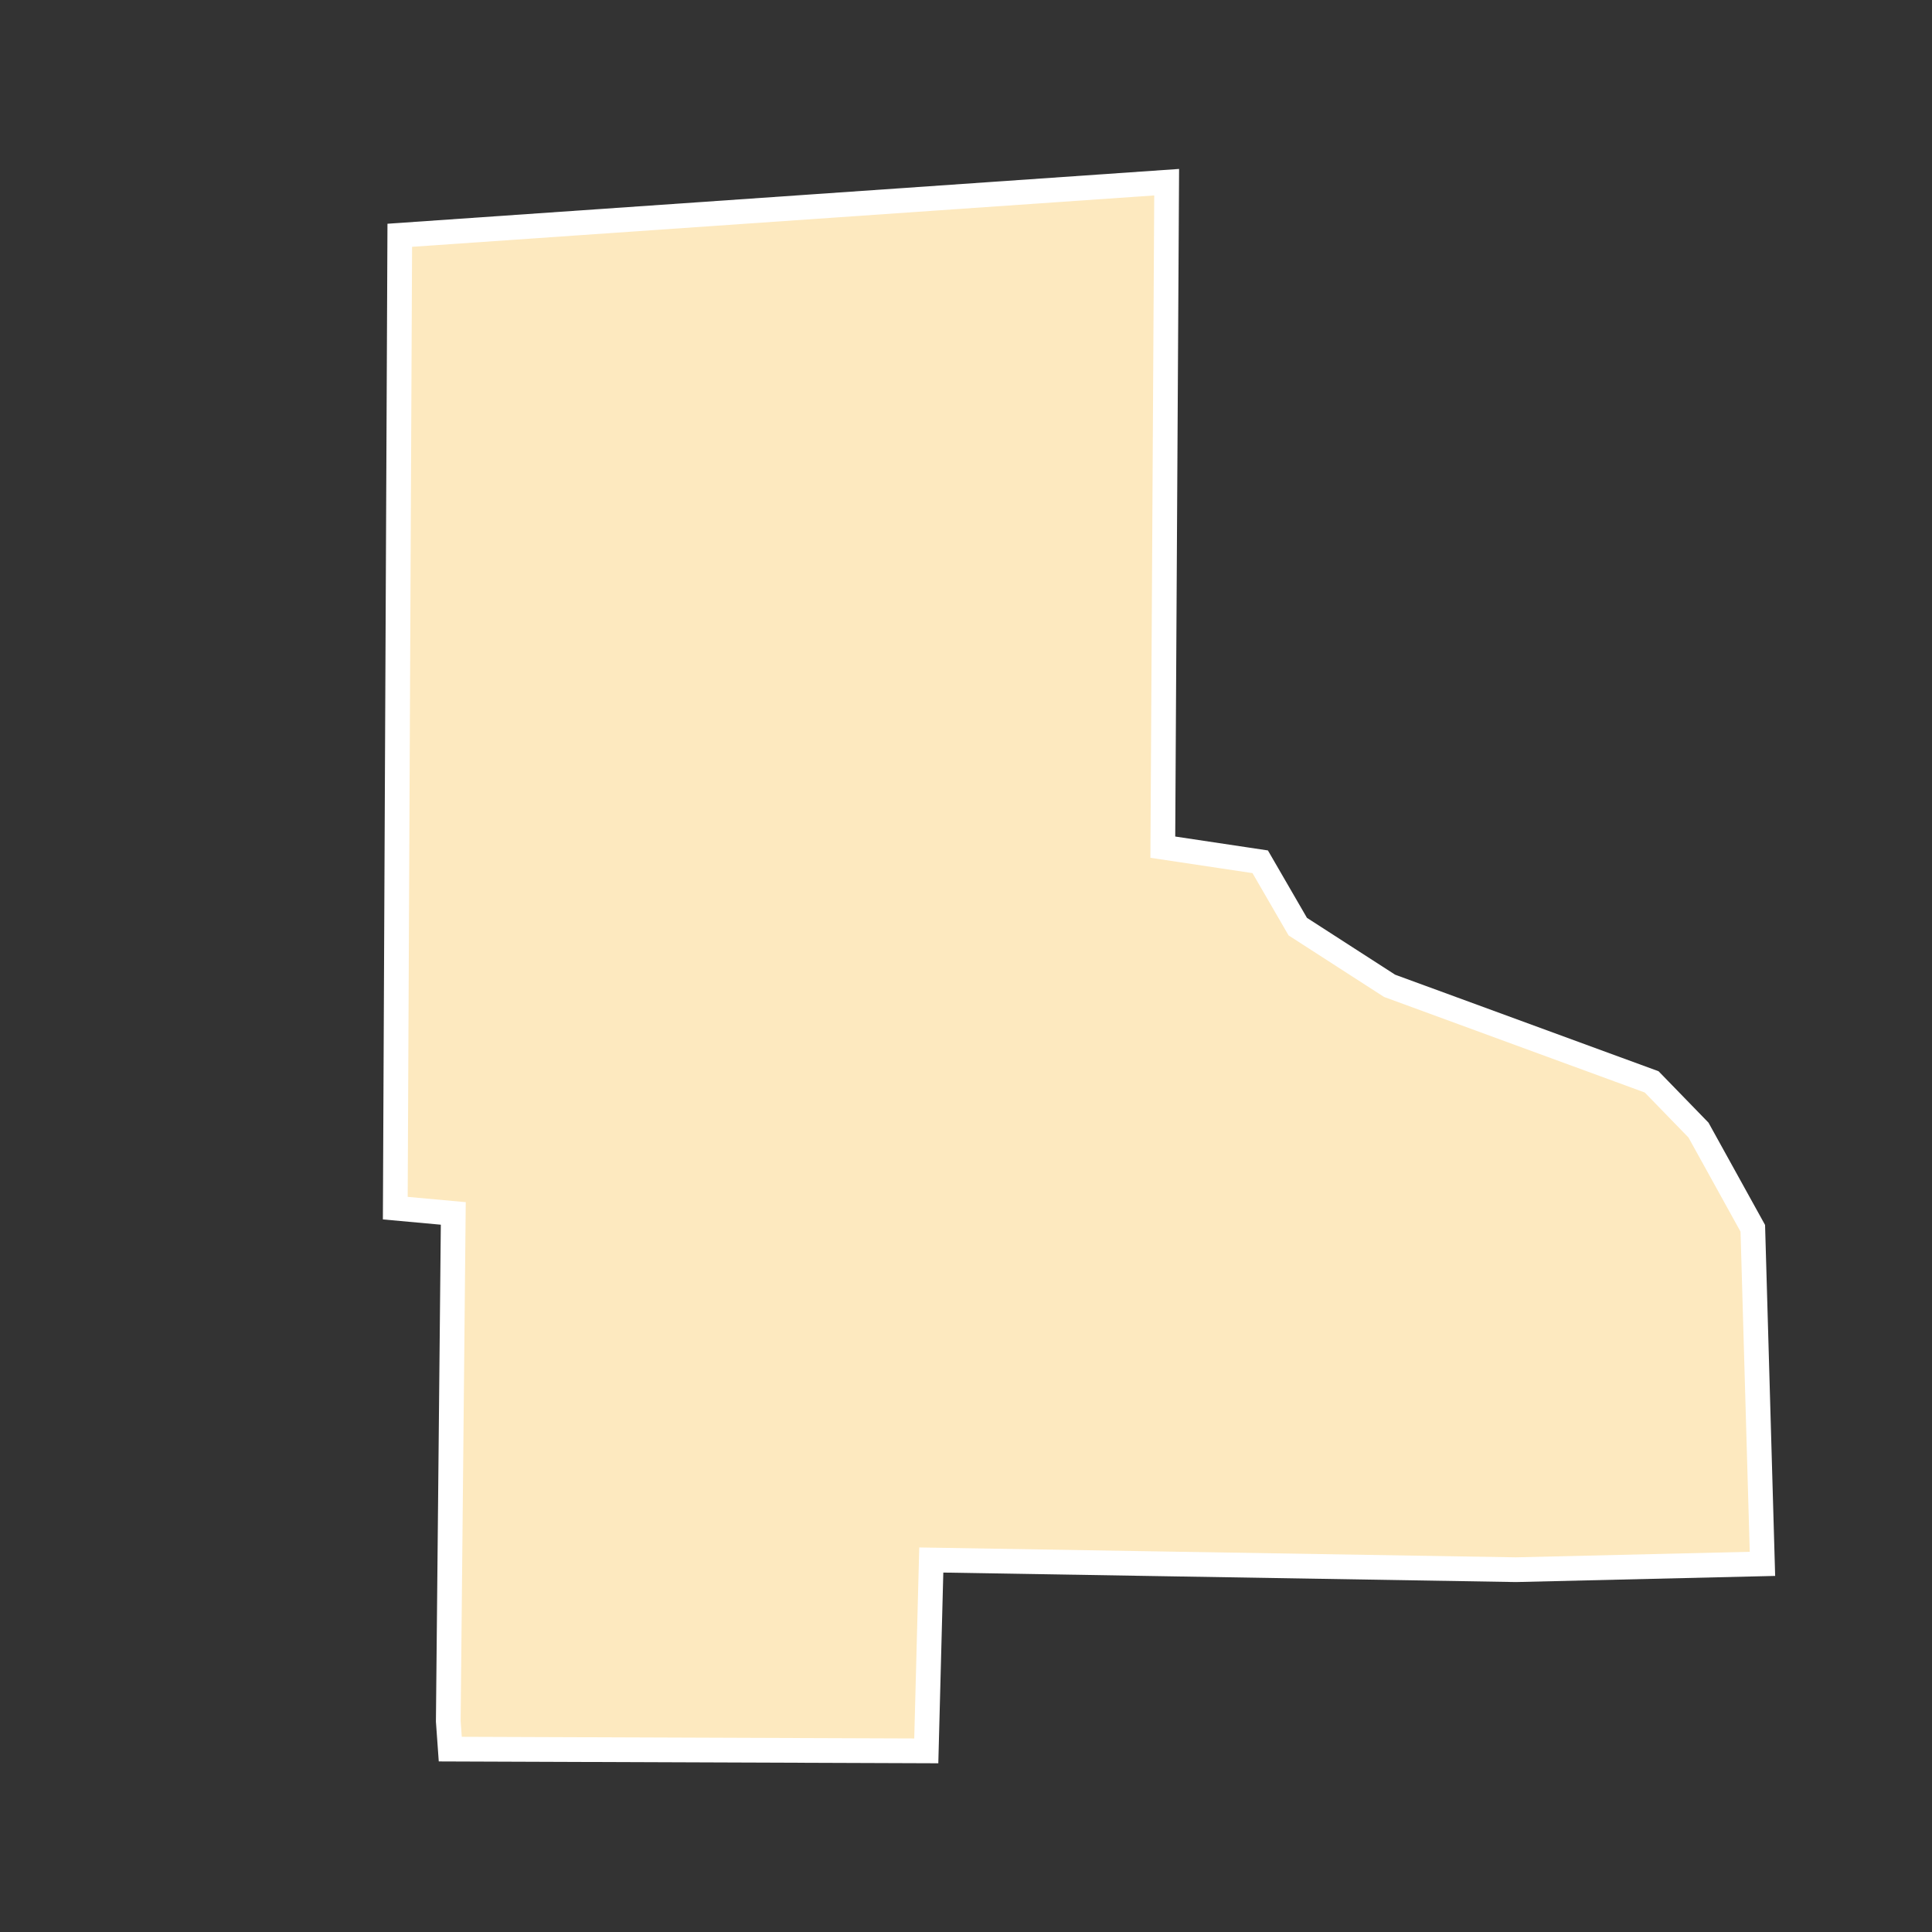 <?xml version="1.0" encoding="UTF-8"?>
<svg id="County_Labels" data-name="County Labels" xmlns="http://www.w3.org/2000/svg" viewBox="0 0 1000 1000">
  <rect x="0" y="0" width="1000" height="1000" fill="#333333" stroke="none"/>
  <polygon points="206.92 121.78 603.86 94.3 601.87 438.49 652.28 446.05 671.72 479.62 719.25 510.26 854.9 559.98 879.13 584.92 907.25 635.77 912.24 809.45 784.62 812.47 482.03 807.46 479.44 906.25 233.06 905.34 232.03 890.96 234.62 628.07 204.6 625.33 206.92 121.78" fill="#fde9bf" fill-rule="evenodd" stroke="#fff" stroke-miterlimit="10" stroke-width="12.79"/>
</svg>